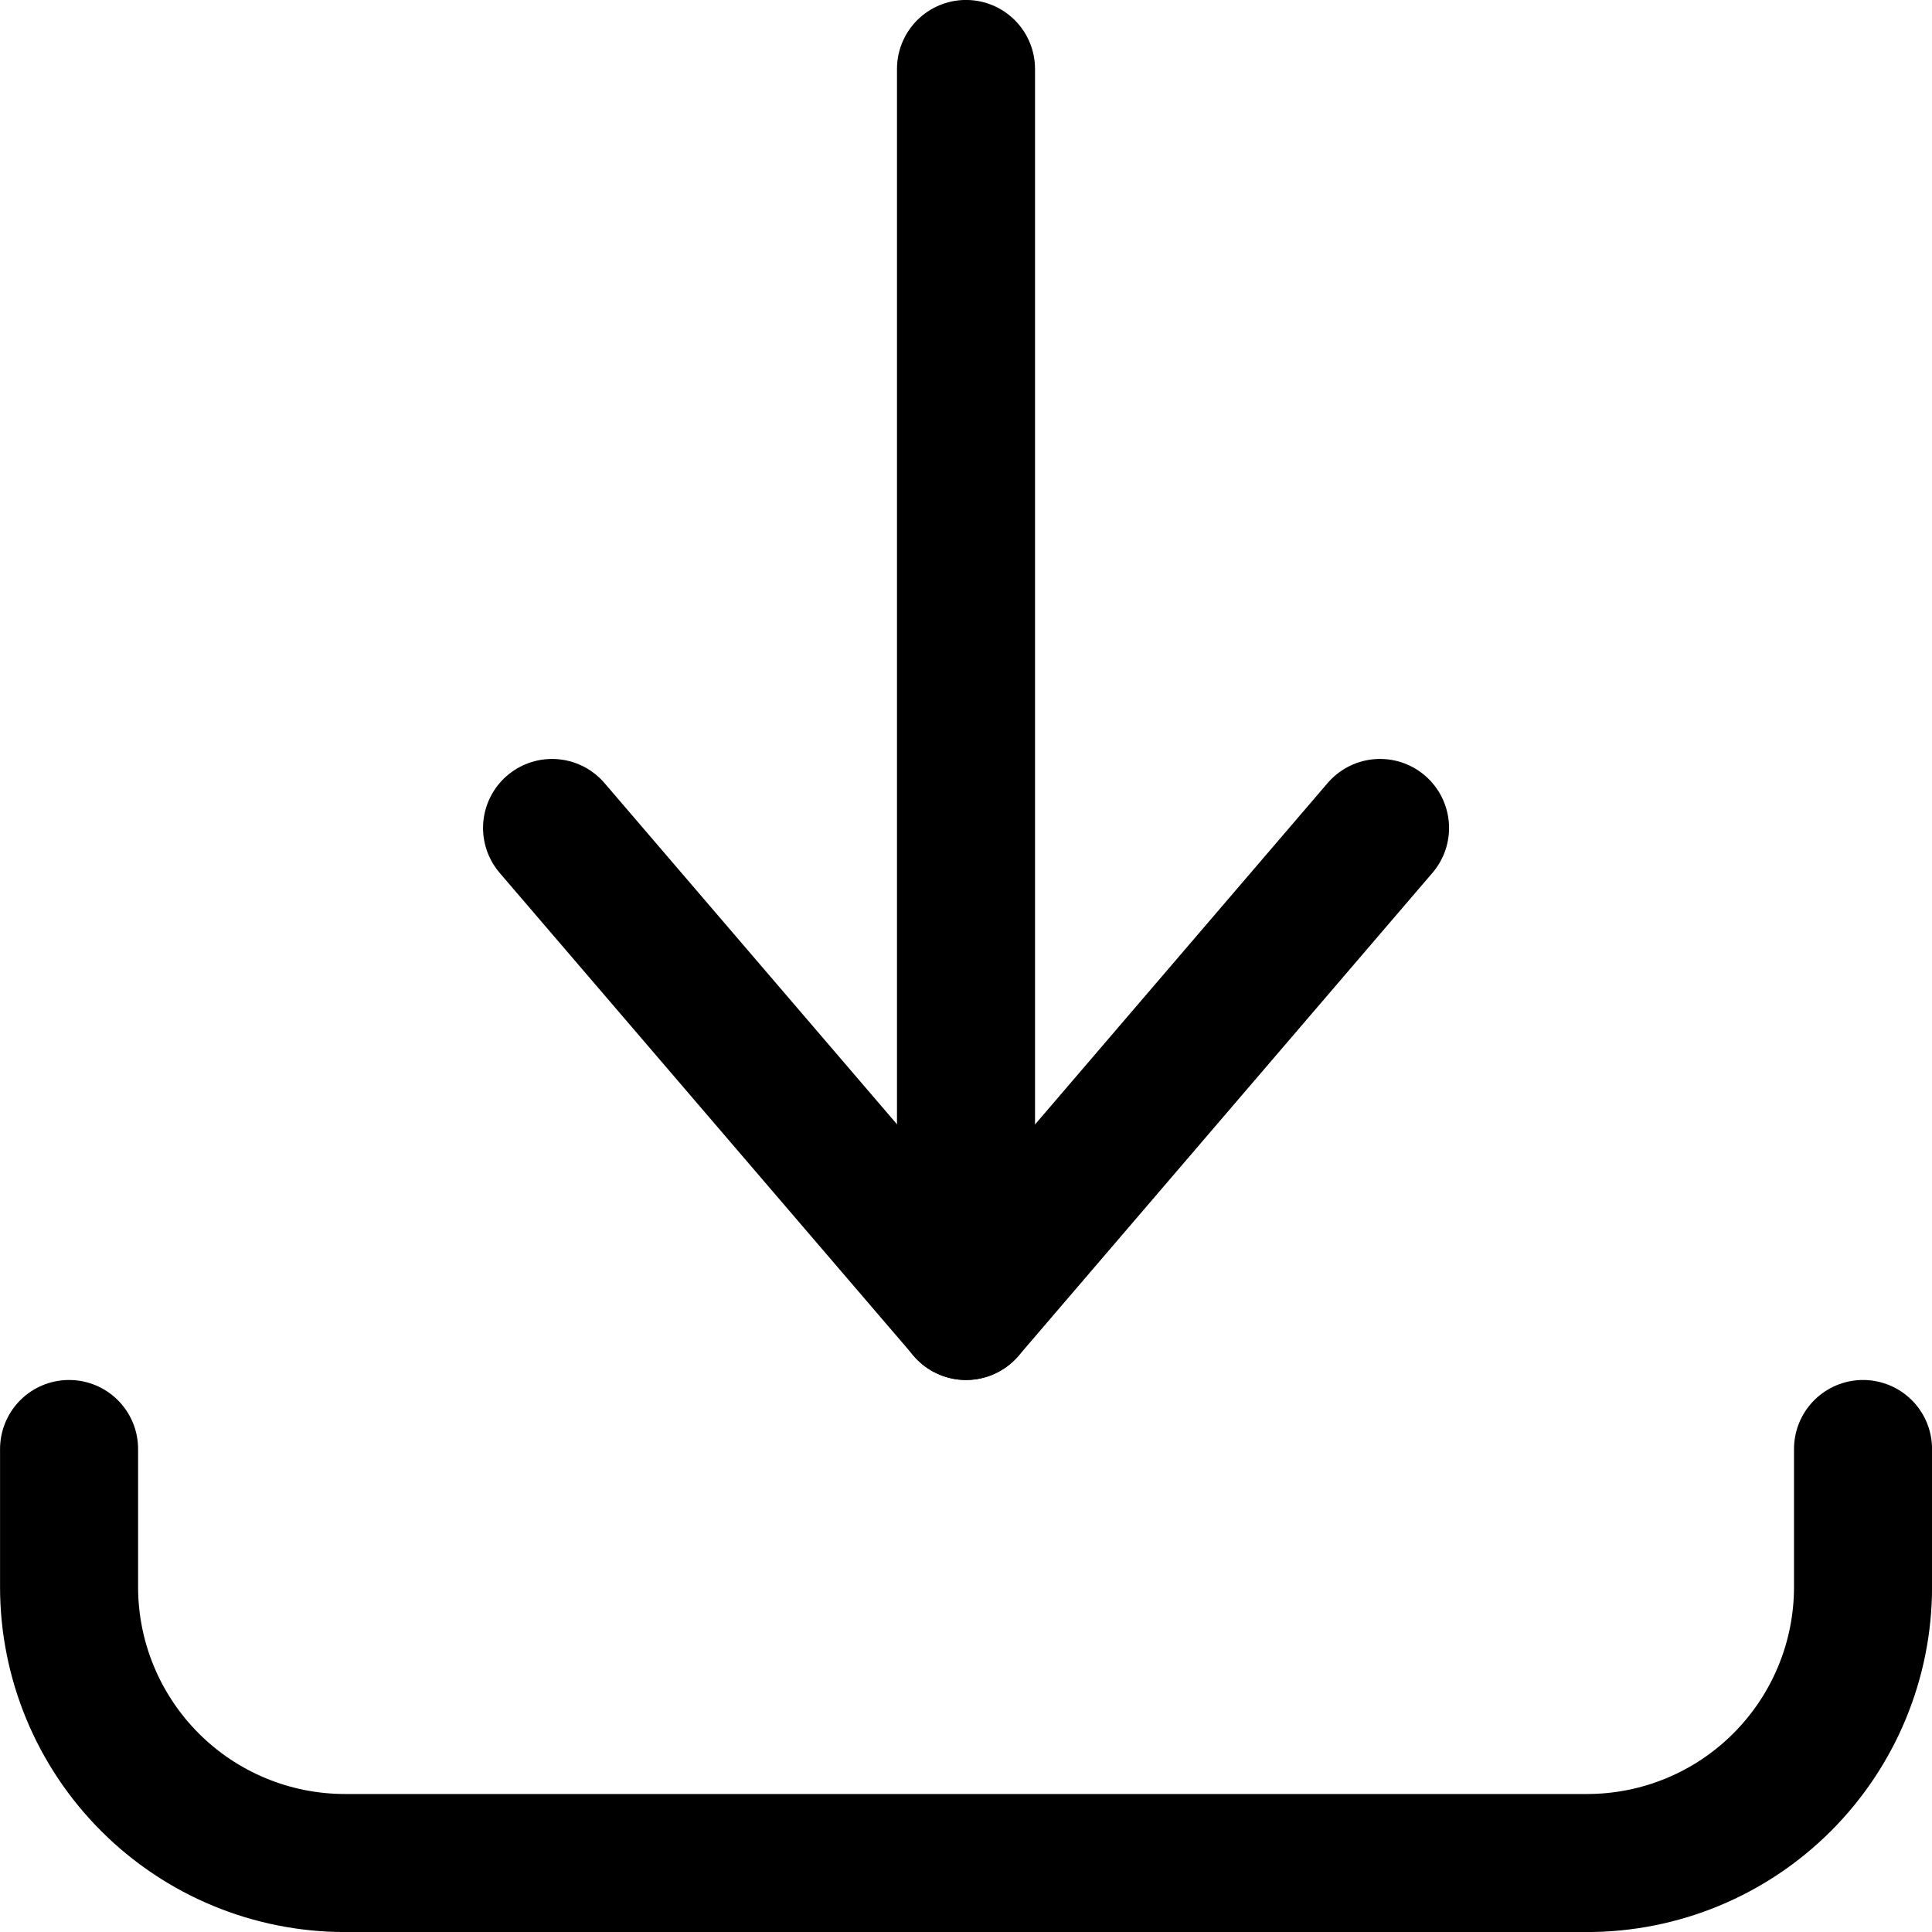 <svg width="20" height="20" viewBox="0 0 20 20" fill="none" xmlns="http://www.w3.org/2000/svg">
<path d="M0.715 15V16.429C0.715 17.186 1.016 17.913 1.552 18.449C2.087 18.985 2.814 19.286 3.572 19.286H16.429C17.187 19.286 17.914 18.985 18.449 18.449C18.985 17.913 19.286 17.186 19.286 16.429V15" stroke="black" stroke-width="1.429" stroke-linecap="round" stroke-linejoin="round"/>
<path d="M5.715 8.571L10.001 13.571L14.286 8.571" stroke="black" stroke-width="1.429" stroke-linecap="round" stroke-linejoin="round"/>
<path d="M10 13.571V0.714" stroke="black" stroke-width="1.429" stroke-linecap="round" stroke-linejoin="round"/>
</svg>
